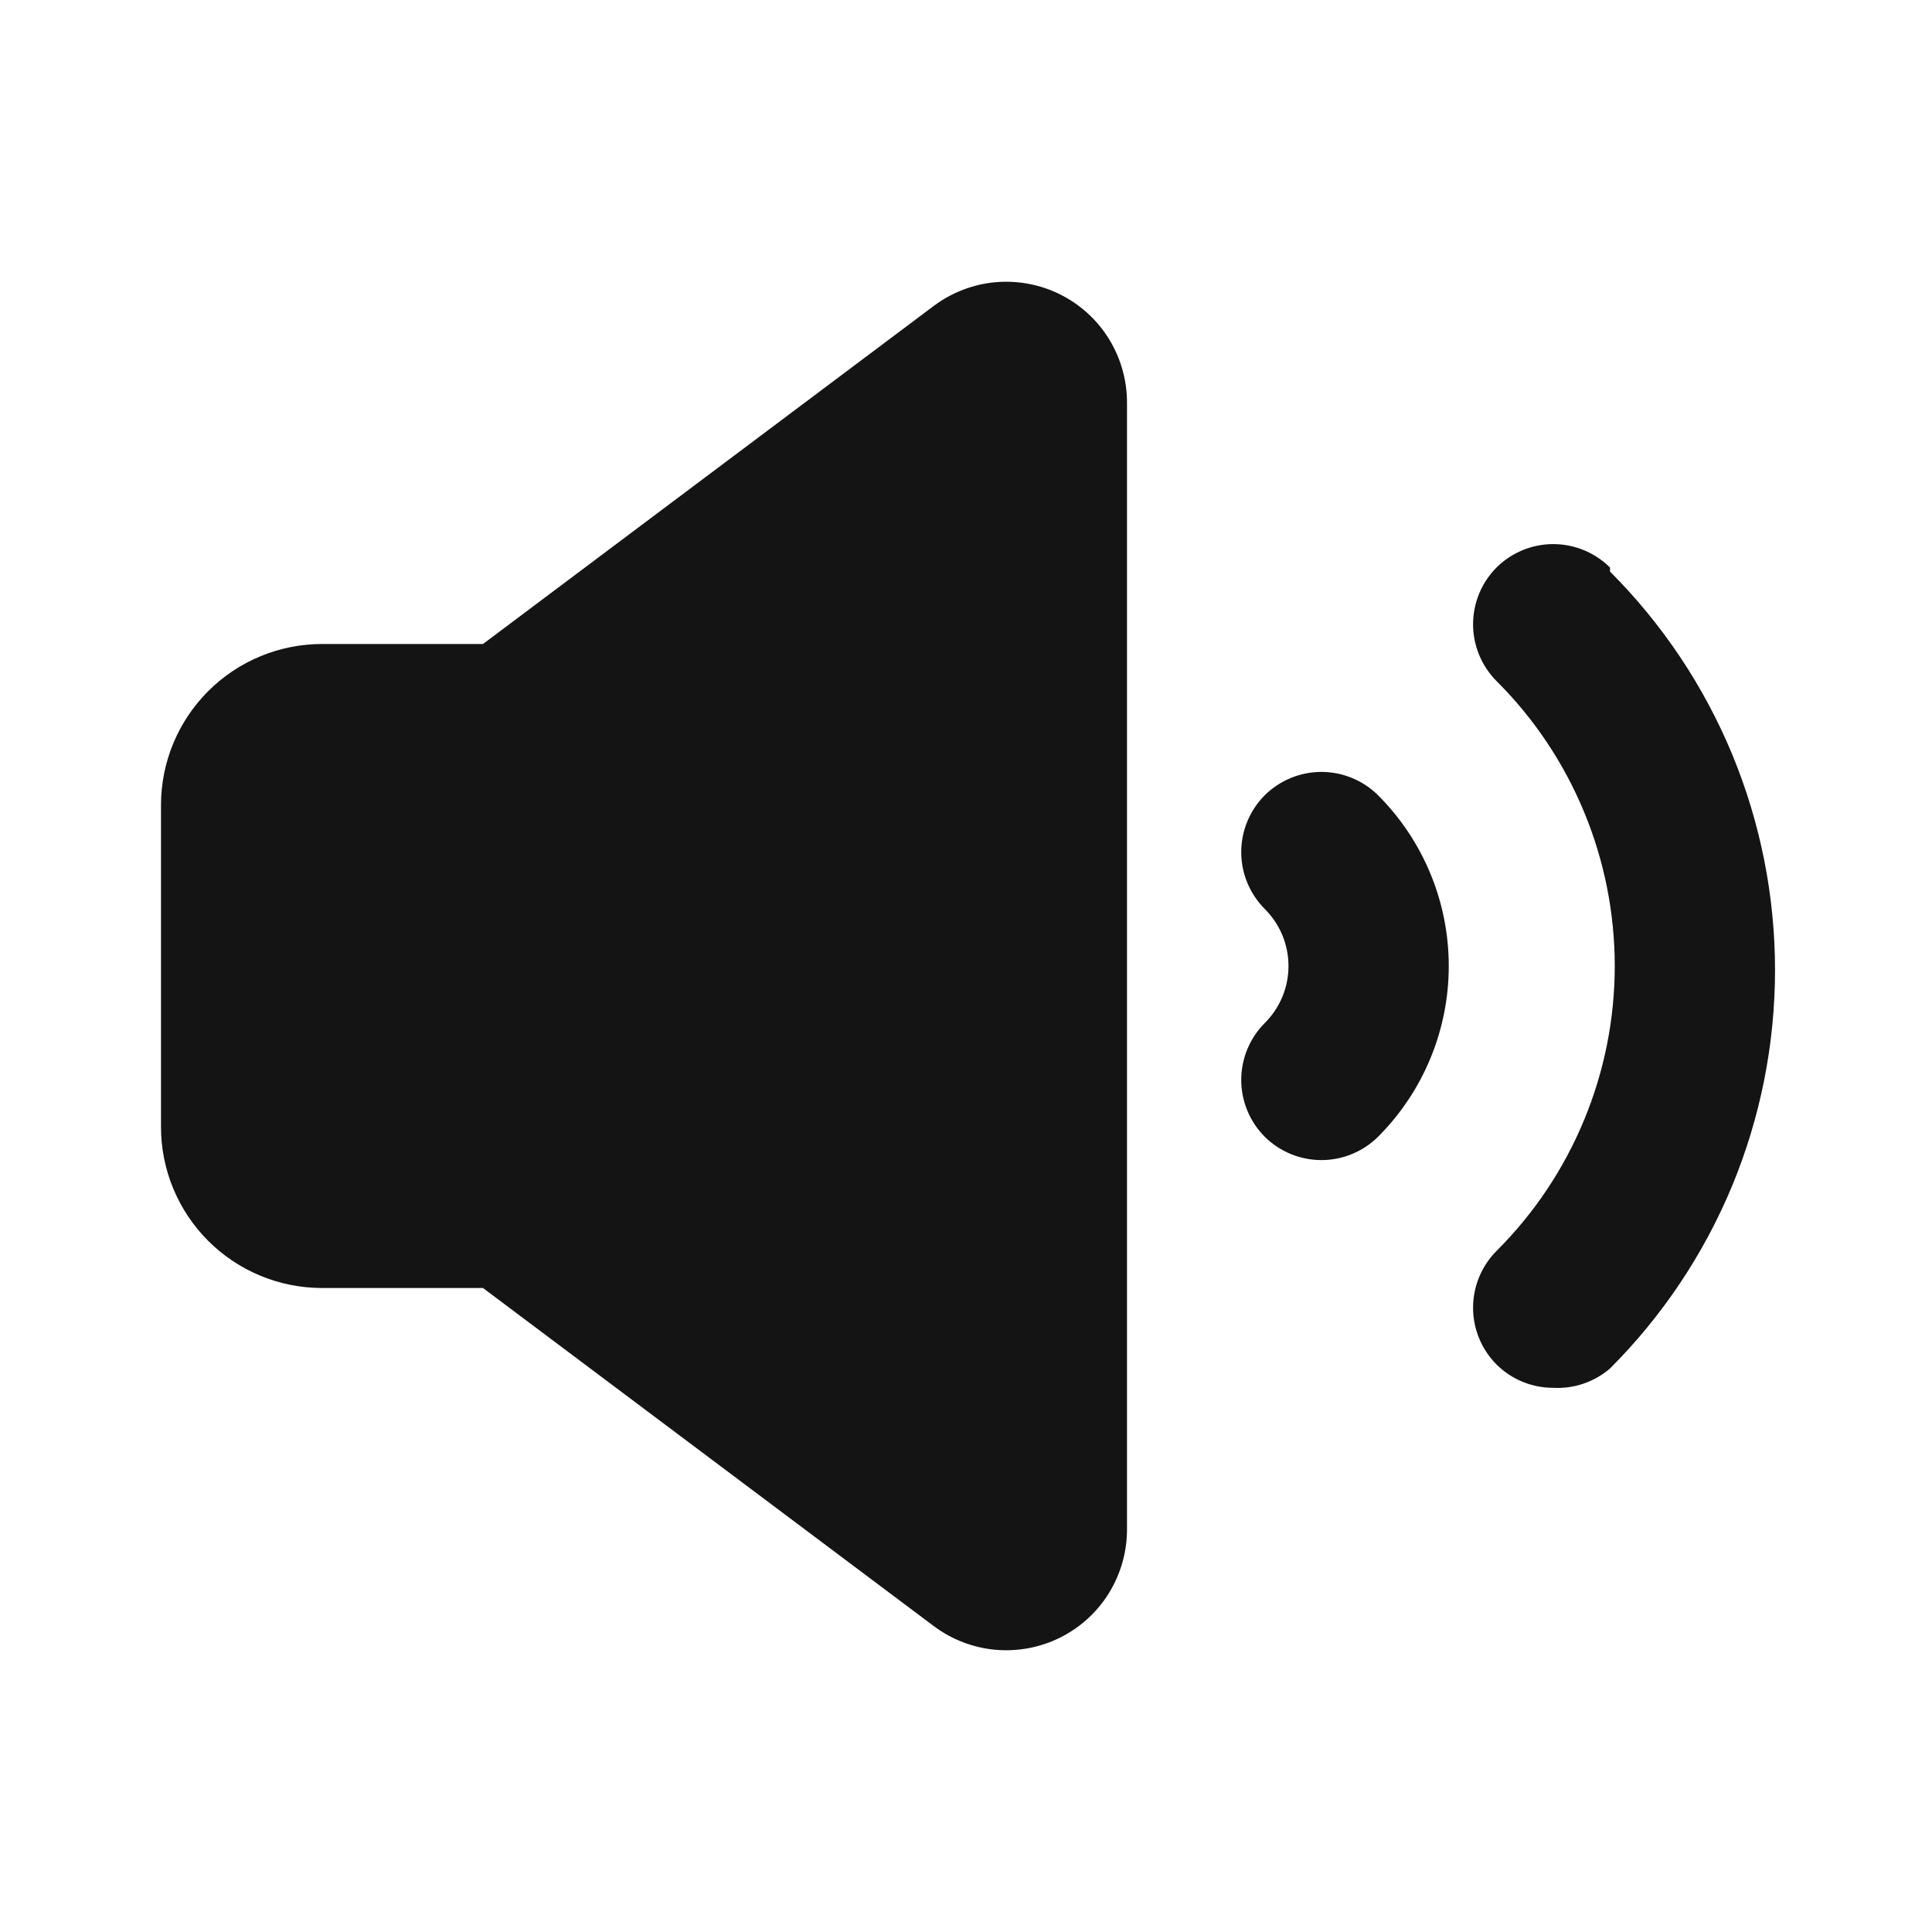 <svg width="24" height="24" viewBox="0 0 24 24" fill="none" xmlns="http://www.w3.org/2000/svg">
<path d="M11.6 3.8L6 8H4C3.47 8 2.961 8.211 2.586 8.586C2.211 8.961 2 9.47 2 10V14C2 14.53 2.211 15.039 2.586 15.414C2.961 15.789 3.47 16 4 16H6L11.6 20.2C11.823 20.367 12.088 20.469 12.365 20.494C12.643 20.519 12.922 20.466 13.171 20.342C13.42 20.217 13.63 20.026 13.776 19.789C13.922 19.552 14 19.279 14 19V5C14 4.721 13.922 4.448 13.776 4.211C13.63 3.974 13.42 3.783 13.171 3.658C12.922 3.534 12.643 3.481 12.365 3.506C12.088 3.531 11.823 3.633 11.6 3.8ZM15.71 9.88C15.524 10.067 15.419 10.321 15.419 10.585C15.419 10.849 15.524 11.103 15.71 11.29C15.804 11.383 15.878 11.494 15.929 11.615C15.98 11.737 16.006 11.868 16.006 12C16.006 12.132 15.98 12.263 15.929 12.385C15.878 12.506 15.804 12.617 15.71 12.71C15.524 12.897 15.419 13.151 15.419 13.415C15.419 13.679 15.524 13.933 15.71 14.12C15.897 14.306 16.151 14.411 16.415 14.411C16.679 14.411 16.933 14.306 17.12 14.12C17.682 13.557 17.997 12.795 17.997 12C17.997 11.205 17.682 10.443 17.12 9.88C16.933 9.694 16.679 9.589 16.415 9.589C16.151 9.589 15.897 9.694 15.71 9.88ZM20 7.05C19.813 6.864 19.559 6.759 19.295 6.759C19.031 6.759 18.777 6.864 18.59 7.05C18.404 7.237 18.299 7.491 18.299 7.755C18.299 8.019 18.404 8.273 18.59 8.46C19.056 8.924 19.425 9.476 19.677 10.084C19.929 10.691 20.059 11.342 20.059 12C20.059 12.658 19.929 13.309 19.677 13.916C19.425 14.524 19.056 15.075 18.59 15.54C18.404 15.727 18.299 15.981 18.299 16.245C18.299 16.509 18.404 16.763 18.59 16.95C18.776 17.135 19.028 17.239 19.29 17.24C19.549 17.255 19.803 17.169 20 17C20.65 16.35 21.166 15.578 21.518 14.729C21.869 13.88 22.05 12.969 22.05 12.05C22.05 11.131 21.869 10.22 21.518 9.371C21.166 8.522 20.65 7.75 20 7.1V7.05Z" fill="#141414"/>
</svg>
